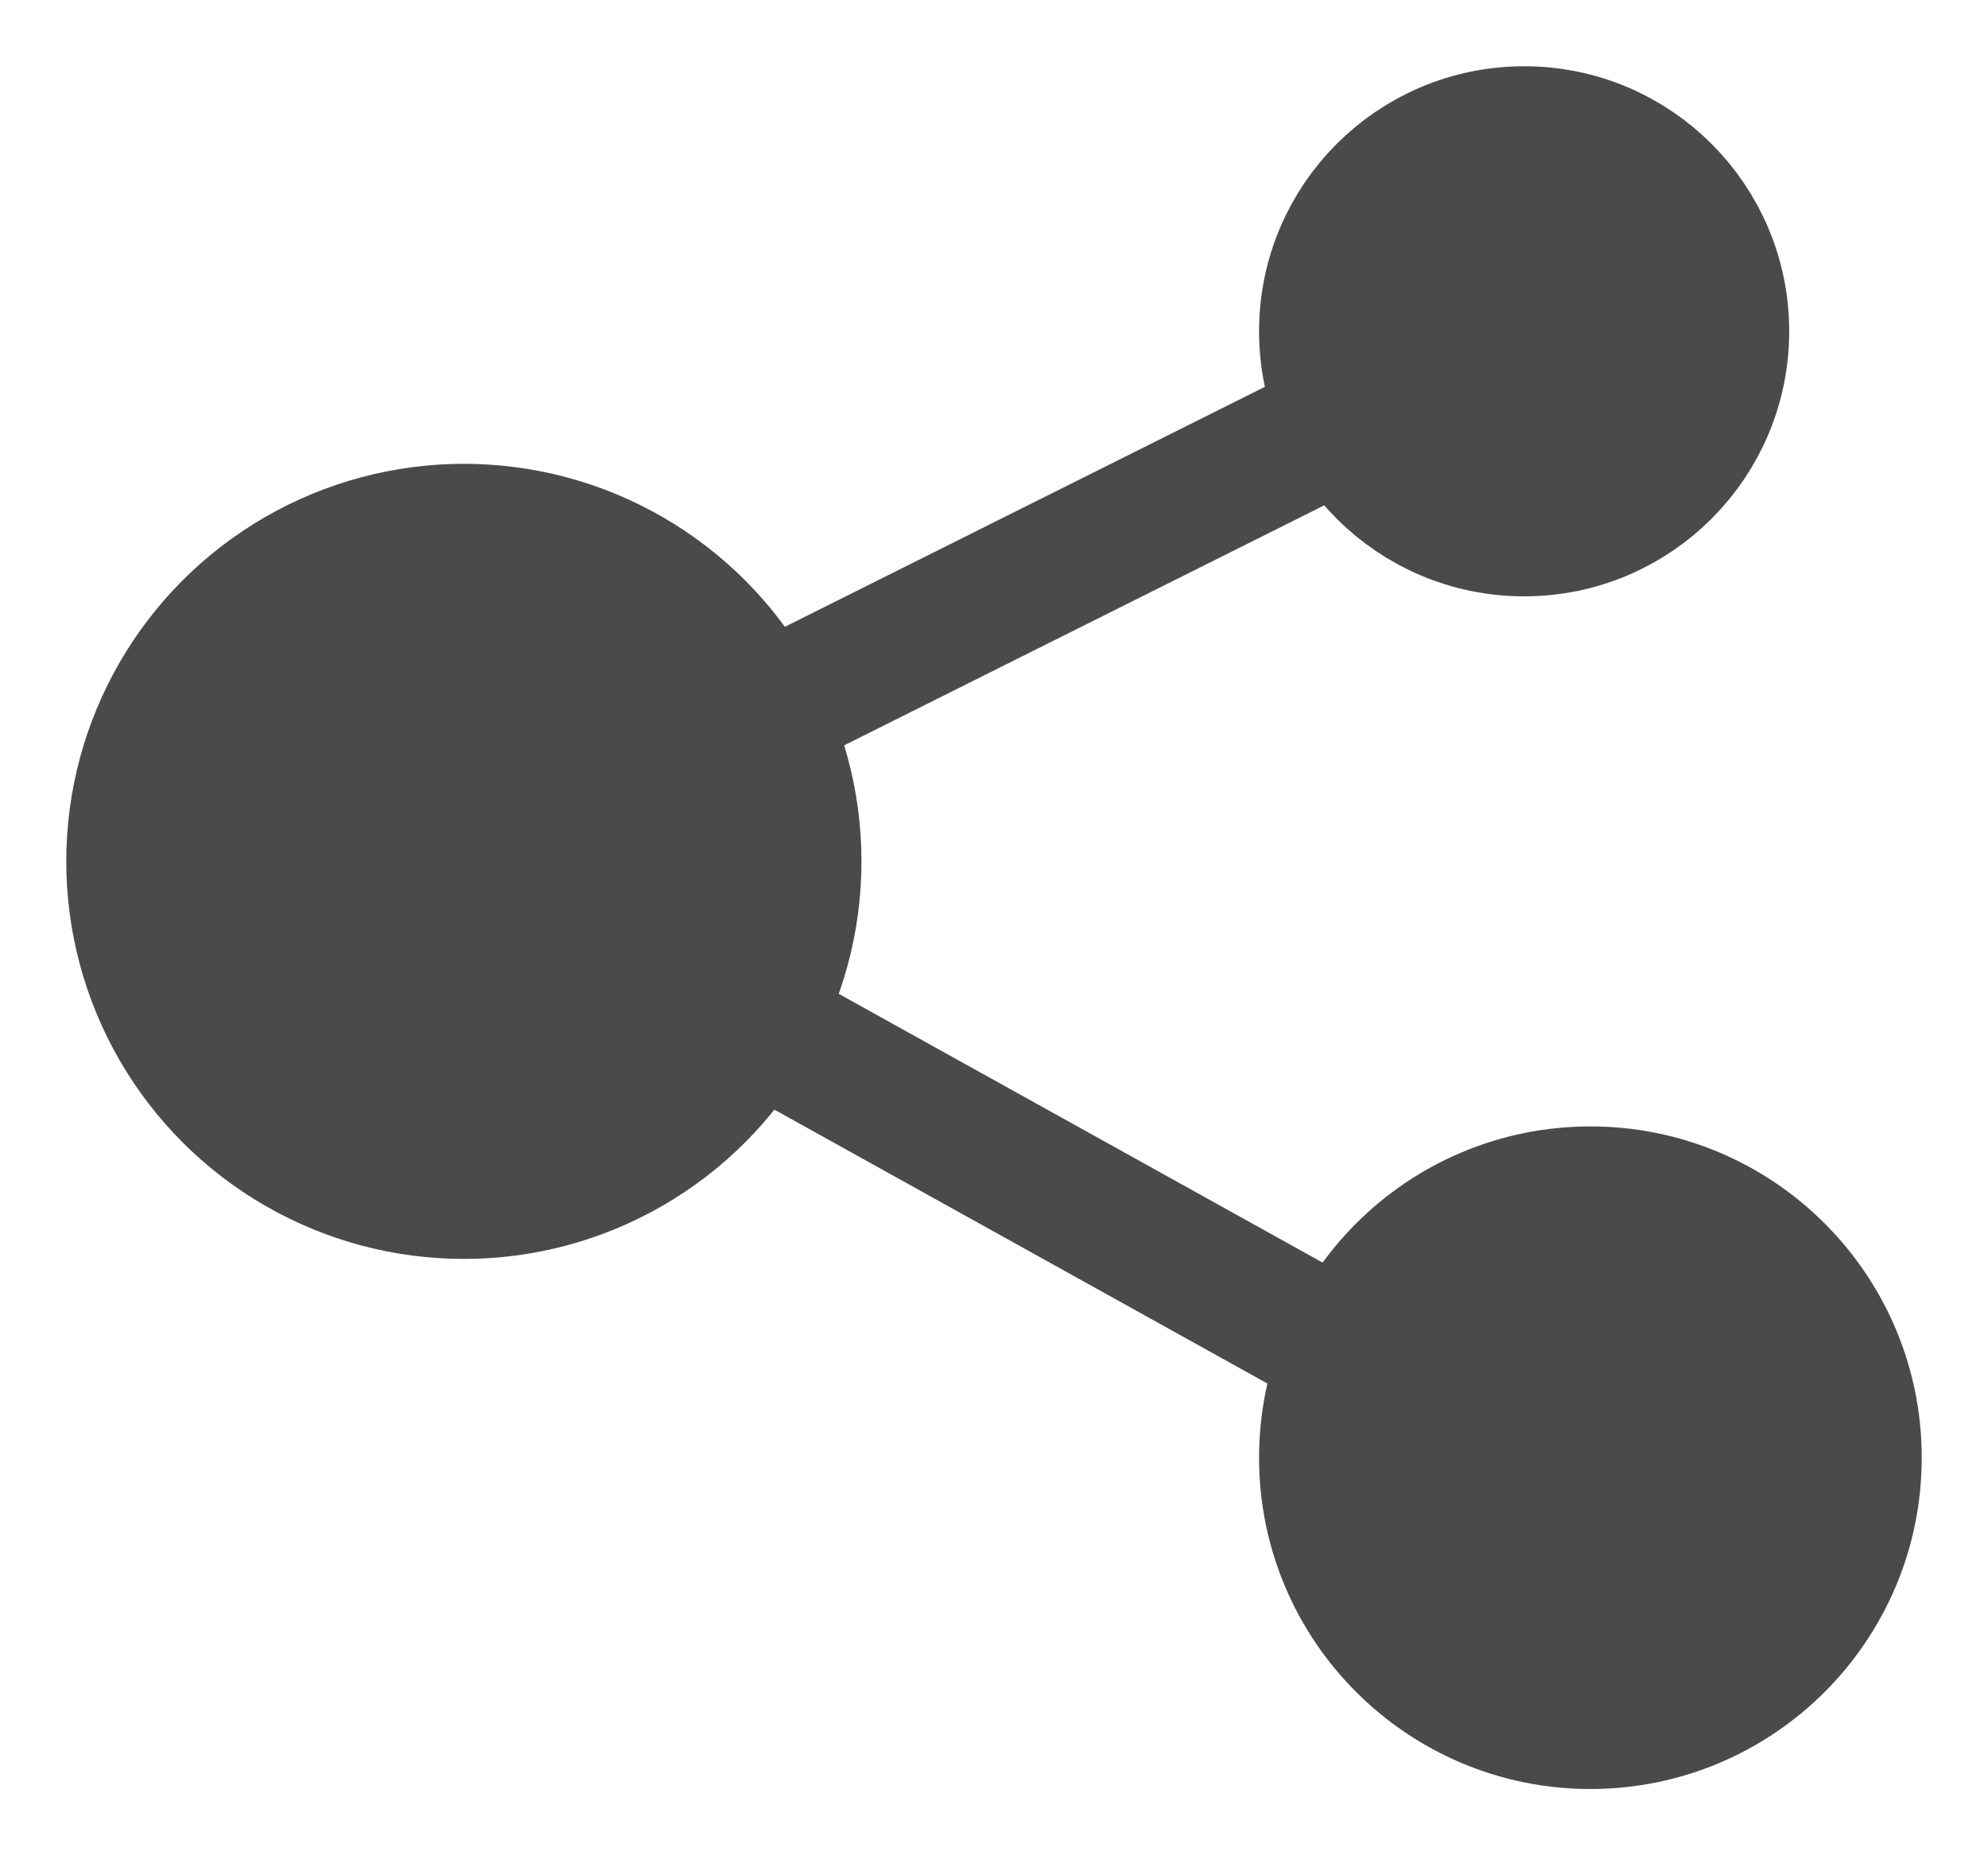 <?xml version="1.0" encoding="UTF-8" standalone="no"?>
<svg width="15px" height="14px" viewBox="0 0 15 14" version="1.1" xmlns="http://www.w3.org/2000/svg" xmlns:xlink="http://www.w3.org/1999/xlink" xmlns:sketch="http://www.bohemiancoding.com/sketch/ns">
    <!-- Generator: Sketch 3.2.2 (9983) - http://www.bohemiancoding.com/sketch -->
    <title>Group</title>
    <desc>Created with Sketch.</desc>
    <defs></defs>
    <g id="Wizard-9" stroke="none" stroke-width="1" fill="none" fill-rule="evenodd" sketch:type="MSPage">
        <g id="More_Open" sketch:type="MSArtboardGroup" transform="translate(-194, -692)" stroke="#4A4A4A">
            <g id="Group" sketch:type="MSLayerGroup" transform="translate(195, 693)">
                <path d="M2.5,5.5 L11.5,10.5" id="Line" stroke-linecap="square" sketch:type="MSShapeGroup"></path>
                <circle id="Oval-449" fill="#4A4A4A" sketch:type="MSShapeGroup" cx="11" cy="10" r="2"></circle>
                <path d="M2.5,5.5 L10.5,1.5" id="Line-2" stroke-linecap="square" sketch:type="MSShapeGroup"></path>
                <circle id="Oval-447" fill="#4A4A4A" sketch:type="MSShapeGroup" cx="2.5" cy="5.5" r="2.5"></circle>
                <circle id="Oval-448" fill="#4A4A4A" sketch:type="MSShapeGroup" cx="10.5" cy="1.5" r="1.5"></circle>
            </g>
        </g>
    </g>
</svg>